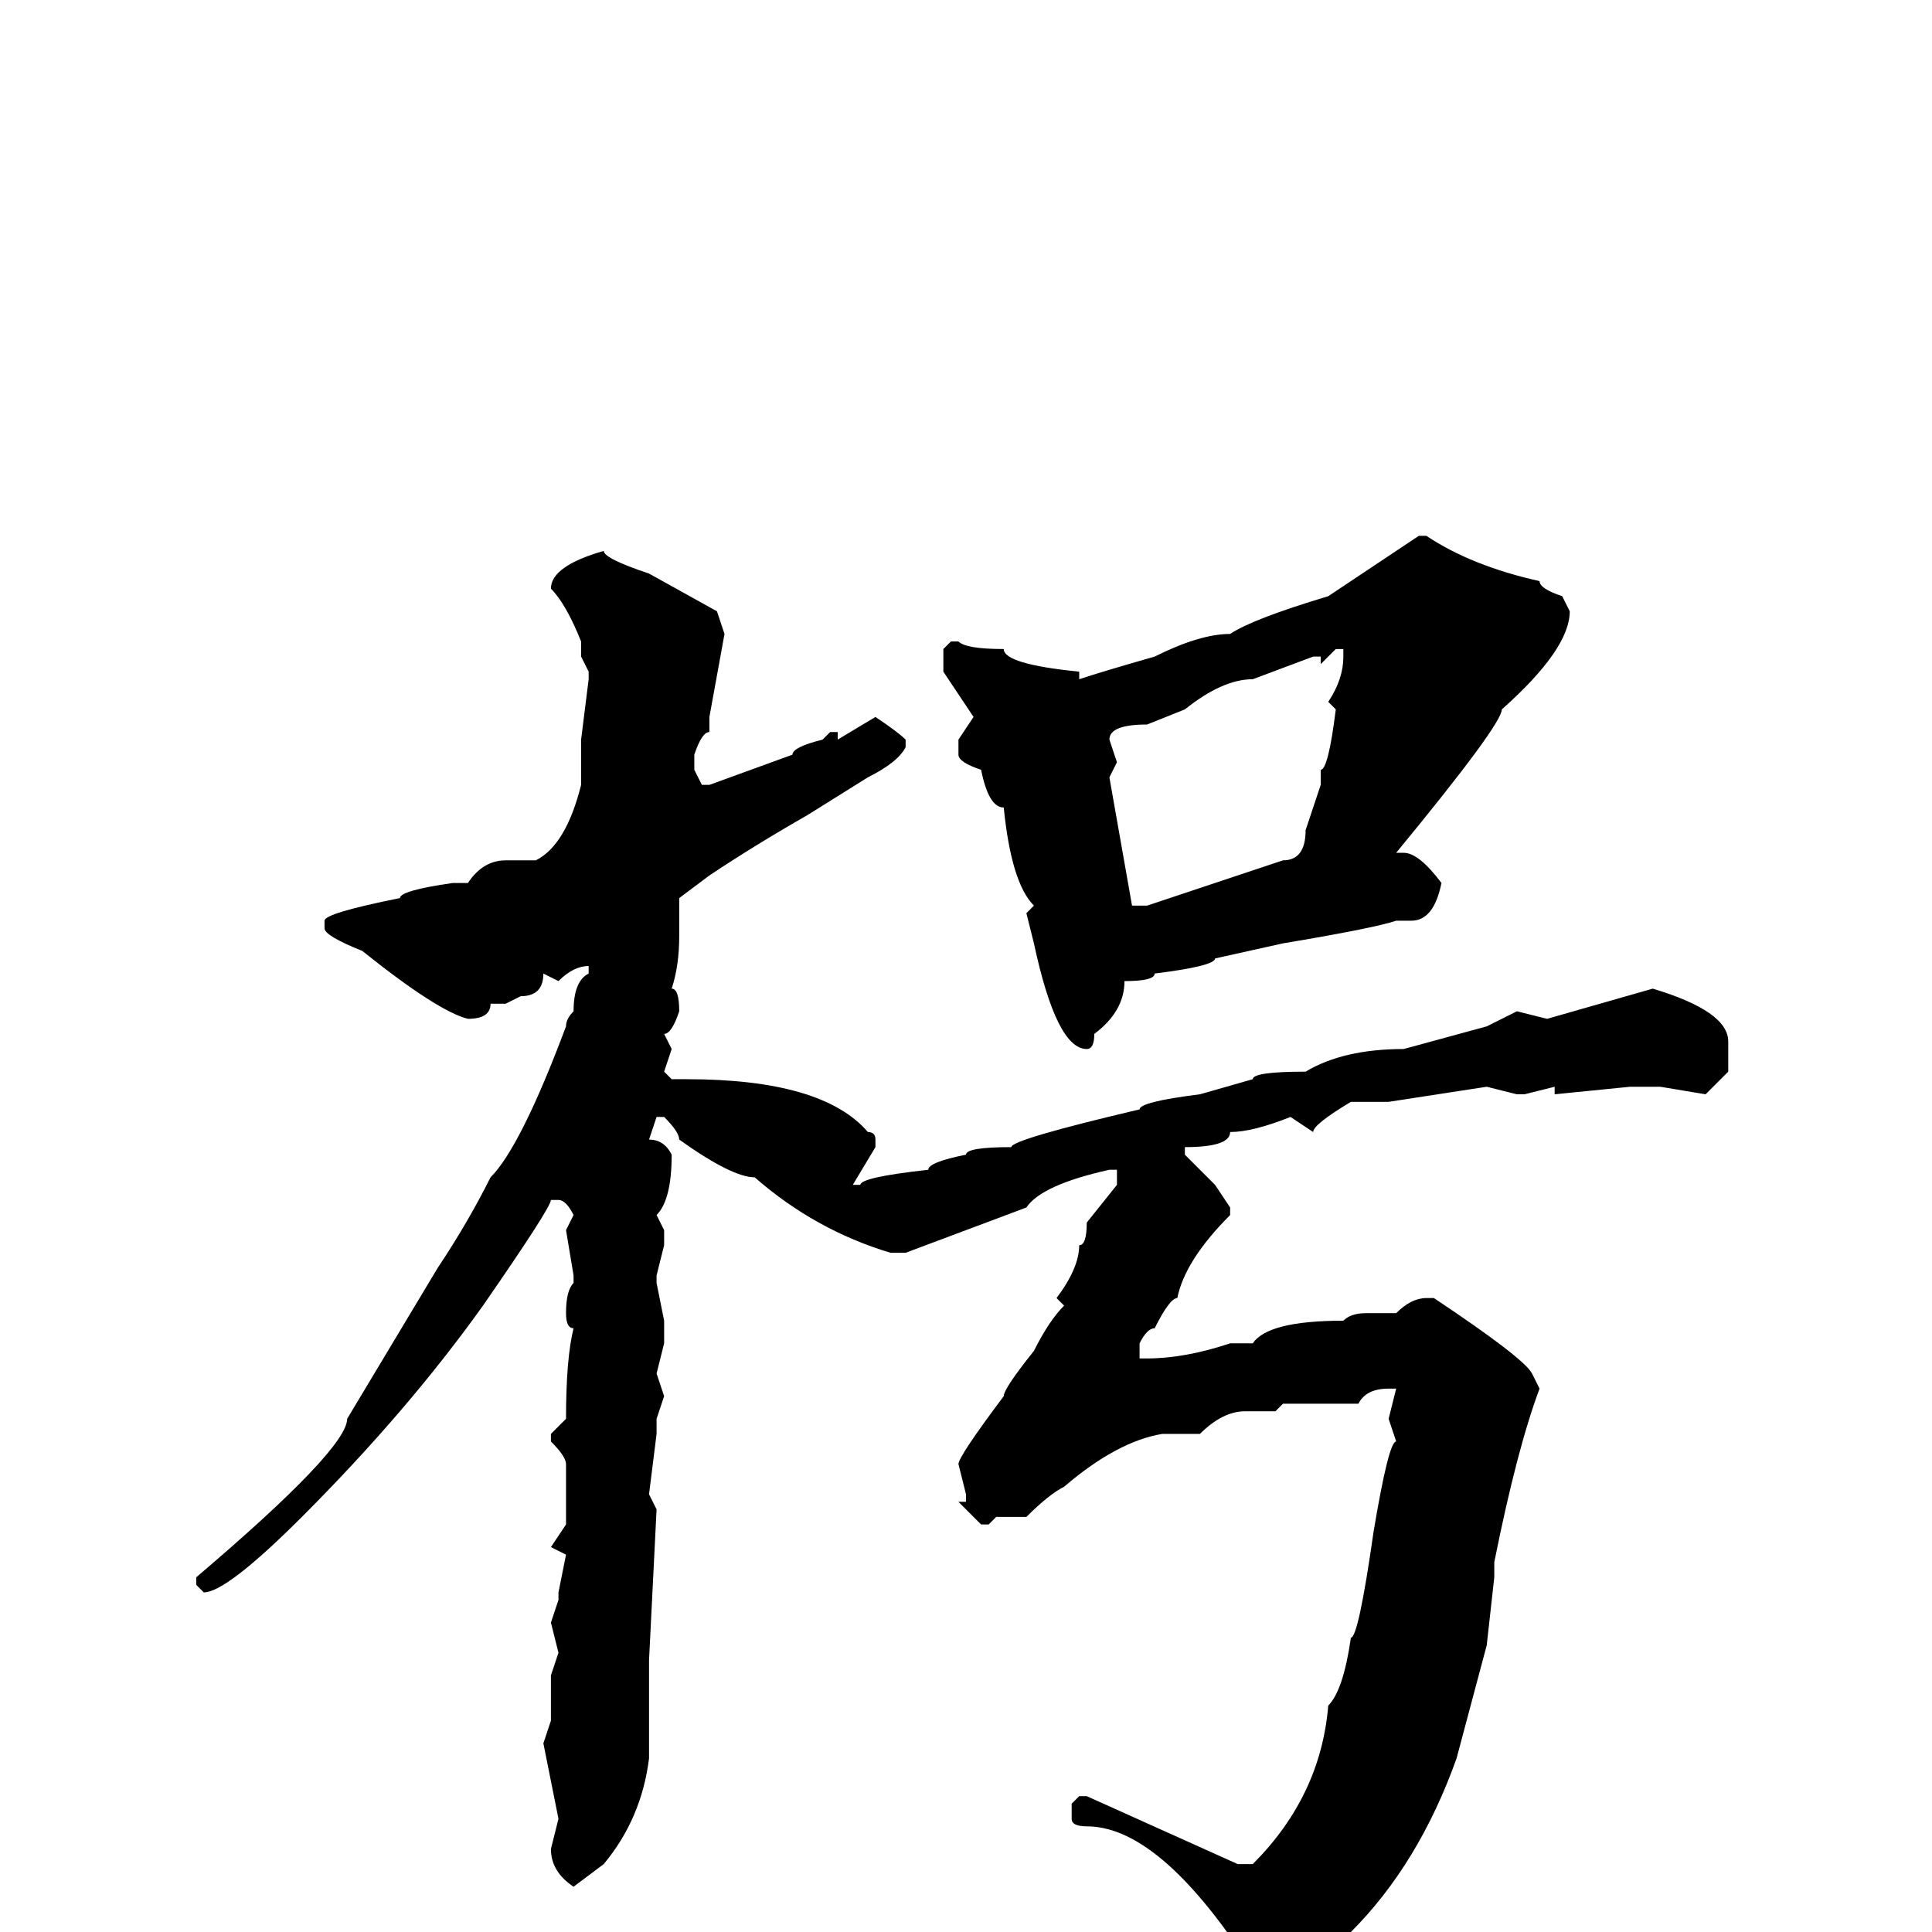 <svg xmlns="http://www.w3.org/2000/svg" viewBox="0 -256 256 256">
	<path fill="#000000" d="M188 -185H189Q195 -181 204 -179Q204 -178 207 -177L208 -175Q208 -170 199 -162Q199 -160 185 -143H186Q188 -143 191 -139Q190 -134 187 -134H186H185Q182 -133 170 -131L161 -129Q161 -128 153 -127Q153 -126 149 -126Q149 -122 145 -119Q145 -117 144 -117Q140 -117 137 -131L136 -135L137 -136Q134 -139 133 -149Q131 -149 130 -154Q127 -155 127 -156V-158L129 -161L125 -167V-170L126 -171H127Q128 -170 133 -170Q133 -168 143 -167V-166Q146 -167 153 -169Q159 -172 163 -172Q166 -174 176 -177ZM80 -183Q80 -182 86 -180L95 -175L96 -172L94 -161V-159Q93 -159 92 -156V-154L93 -152H94L105 -156Q105 -157 109 -158L110 -159H111V-158L116 -161Q119 -159 120 -158V-157Q119 -155 115 -153L107 -148Q100 -144 94 -140L90 -137V-132Q90 -128 89 -125Q90 -125 90 -122Q89 -119 88 -119L89 -117L88 -114L89 -113H91Q109 -113 115 -106Q116 -106 116 -105V-104L113 -99H114Q114 -100 123 -101Q123 -102 128 -103Q128 -104 134 -104Q134 -105 151 -109Q151 -110 159 -111L166 -113Q166 -114 173 -114Q178 -117 186 -117L197 -120L201 -122L205 -121L219 -125Q229 -122 229 -118V-114L226 -111L220 -112H216L206 -111V-112L202 -111H201L197 -112L184 -110H179Q174 -107 174 -106L171 -108Q166 -106 163 -106Q163 -104 157 -104V-103L161 -99L163 -96V-95Q157 -89 156 -84Q155 -84 153 -80Q152 -80 151 -78V-76H152Q157 -76 163 -78H166Q168 -81 178 -81Q179 -82 181 -82H185Q187 -84 189 -84H190Q202 -76 203 -74L204 -72Q201 -64 198 -49V-47L197 -38L193 -23Q188 -9 179 0Q167 9 164 9L163 7L164 2Q153 -14 144 -14Q142 -14 142 -15V-17L143 -18H144L164 -9H166Q175 -18 176 -30Q178 -32 179 -39Q180 -39 182 -53Q184 -65 185 -65L184 -68L185 -72H184Q181 -72 180 -70H170L169 -69H165Q162 -69 159 -66H157H154Q148 -65 141 -59Q139 -58 136 -55H132L131 -54H130L127 -57H128V-58L127 -62Q127 -63 133 -71Q133 -72 137 -77Q139 -81 141 -83L140 -84Q143 -88 143 -91Q144 -91 144 -94L148 -99V-101H147Q138 -99 136 -96L120 -90H118Q108 -93 100 -100Q97 -100 90 -105Q90 -106 88 -108H87L86 -105Q88 -105 89 -103Q89 -97 87 -95L88 -93V-91L87 -87V-86L88 -81V-78L87 -74L88 -71L87 -68V-66L86 -58L87 -56L86 -36V-23Q85 -15 80 -9L76 -6Q73 -8 73 -11L74 -15L72 -25L73 -28V-30V-32V-34L74 -37L73 -41L74 -44V-45L75 -50L73 -51L75 -54V-56V-62Q75 -63 73 -65V-66L75 -68Q75 -76 76 -80Q75 -80 75 -82Q75 -85 76 -86V-87L75 -93L76 -95Q75 -97 74 -97H73Q73 -96 64 -83Q54 -69 40 -55Q30 -45 27 -45L26 -46V-47Q46 -64 46 -68L58 -88Q62 -94 65 -100Q69 -104 75 -120Q75 -121 76 -122Q76 -126 78 -127V-128Q76 -128 74 -126L72 -127Q72 -124 69 -124L67 -123H65Q65 -121 62 -121Q58 -122 48 -130Q43 -132 43 -133V-134Q43 -135 53 -137Q53 -138 60 -139H62Q64 -142 67 -142H71Q75 -144 77 -152V-158L78 -166V-167L77 -169V-171Q75 -176 73 -178Q73 -181 80 -183ZM175 -168V-169H174L166 -166Q162 -166 157 -162L152 -160Q147 -160 147 -158L148 -155L147 -153L150 -136H152L170 -142Q173 -142 173 -146L175 -152V-154Q176 -154 177 -162L176 -163Q178 -166 178 -169V-170H177Z"/>
</svg>